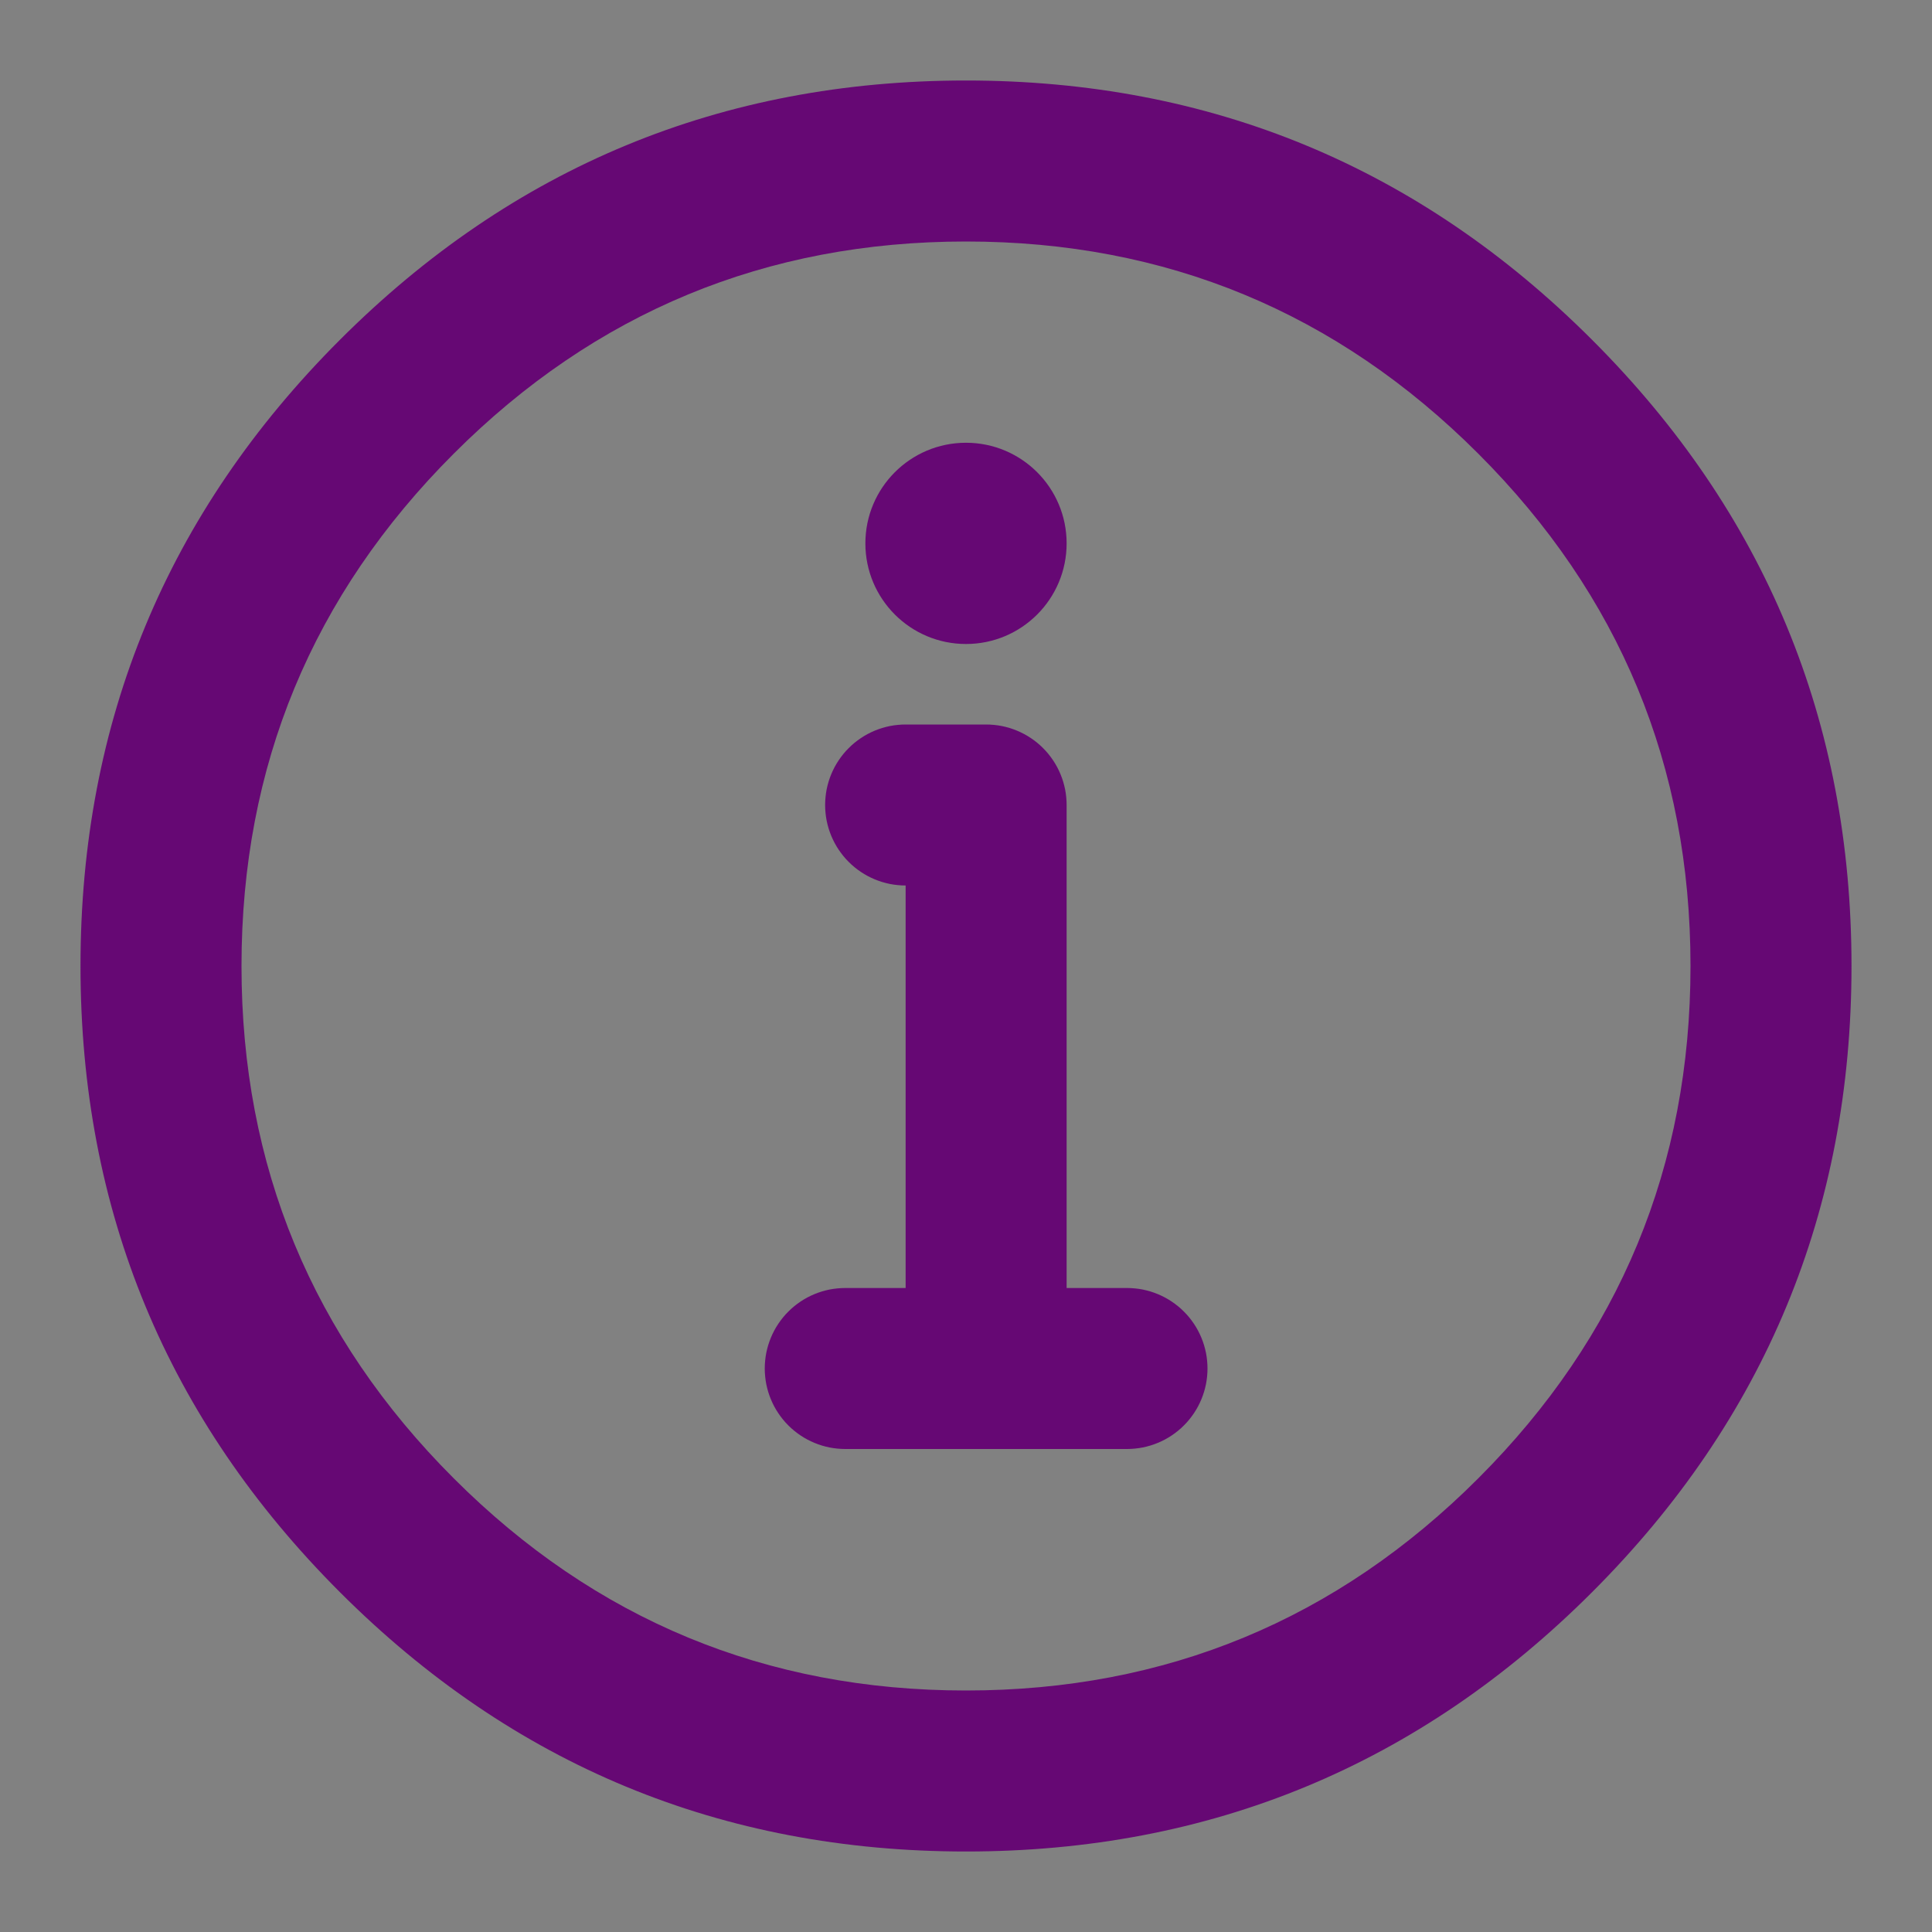 <svg xmlns="http://www.w3.org/2000/svg" xmlns:xlink="http://www.w3.org/1999/xlink" fill="none" version="1.1" width="48" height="48" viewBox="0 0 48 48"><rect x="0" y="0" width="48" height="48" fill="#808080" stroke="none"/><defs><clipPath id="master_svg0_502_405"><rect x="0" y="0" width="48" height="48" rx="0"/></clipPath></defs><g clip-path="url(#master_svg0_502_405)"><g><rect x="0" y="0" width="48" height="48" rx="0" fill="#FFFFFF" fill-opacity="0.01"/></g><g><path d="M11.272,36.728Q16.544,42,24,42Q31.456,42,36.728,36.728Q42,31.456,42,24Q42,16.544,36.728,11.272Q31.456,6,24,6Q16.544,6,11.272,11.272Q6,16.544,6,24Q6,31.456,11.272,36.728L11.272,36.728ZM8.444,39.556Q2,33.113,2,24Q2,14.887,8.444,8.444Q14.887,2,24,2Q33.113,2,39.556,8.444Q46,14.887,46,24Q46,33.113,39.556,39.556Q33.113,46,24,46Q14.887,46,8.444,39.556L8.444,39.556Z" fill="#660874" fill-opacity="1"/></g><g><path d="M24,11C25.381,11,26.5,12.119,26.5,13.5C26.5,14.881,25.381,16,24,16C22.619,16,21.5,14.881,21.5,13.5C21.5,12.119,22.619,11,24,11Z" fill-rule="evenodd" fill="#660874" fill-opacity="1"/></g><g><path d="M22.5,18L23.5,18L24.5,18Q24.598,18,24.696,18.01Q24.794,18.019,24.89,18.038Q24.987,18.058,25.081,18.086Q25.175,18.115,25.265,18.152Q25.356,18.19,25.443,18.236Q25.529,18.282,25.611,18.337Q25.693,18.392,25.769,18.454Q25.845,18.516,25.914,18.586Q25.984,18.655,26.046,18.731Q26.108,18.807,26.163,18.889Q26.218,18.971,26.264,19.057Q26.31,19.144,26.348,19.235Q26.385,19.325,26.414,19.419Q26.442,19.513,26.462,19.61Q26.481,19.706,26.49,19.804Q26.5,19.902,26.5,20L26.5,34Q26.5,34.098,26.49,34.196Q26.481,34.294,26.462,34.39Q26.442,34.486,26.414,34.581Q26.385,34.675,26.348,34.765Q26.31,34.856,26.264,34.943Q26.218,35.029,26.163,35.111Q26.108,35.193,26.046,35.269Q25.984,35.345,25.914,35.414Q25.845,35.484,25.769,35.546Q25.693,35.608,25.611,35.663Q25.529,35.718,25.443,35.764Q25.356,35.81,25.265,35.848Q25.175,35.885,25.081,35.914Q24.987,35.942,24.89,35.962Q24.794,35.981,24.696,35.99Q24.598,36,24.5,36Q24.402,36,24.304,35.99Q24.206,35.981,24.11,35.962Q24.013,35.942,23.919,35.914Q23.825,35.885,23.735,35.848Q23.644,35.81,23.557,35.764Q23.471,35.718,23.389,35.663Q23.307,35.608,23.231,35.546Q23.155,35.484,23.086,35.414Q23.016,35.345,22.954,35.269Q22.892,35.193,22.837,35.111Q22.782,35.029,22.736,34.943Q22.69,34.856,22.652,34.765Q22.615,34.675,22.586,34.581Q22.558,34.486,22.538,34.39Q22.519,34.294,22.51,34.196Q22.5,34.098,22.5,34L22.5,20L24.5,20L24.5,22L23.5,22L22.5,22Q22.402,22,22.304,21.99Q22.206,21.981,22.11,21.962Q22.013,21.942,21.919,21.914Q21.825,21.885,21.735,21.848Q21.644,21.81,21.557,21.764Q21.471,21.718,21.389,21.663Q21.307,21.608,21.231,21.546Q21.155,21.484,21.086,21.414Q21.016,21.345,20.954,21.269Q20.892,21.193,20.837,21.111Q20.782,21.029,20.736,20.943Q20.69,20.856,20.652,20.765Q20.615,20.675,20.586,20.581Q20.558,20.487,20.538,20.39Q20.519,20.294,20.51,20.196Q20.5,20.098,20.5,20Q20.5,19.902,20.51,19.804Q20.519,19.706,20.538,19.61Q20.558,19.513,20.586,19.419Q20.615,19.325,20.652,19.235Q20.69,19.144,20.736,19.057Q20.782,18.971,20.837,18.889Q20.892,18.807,20.954,18.731Q21.016,18.655,21.086,18.586Q21.155,18.516,21.231,18.454Q21.307,18.392,21.389,18.337Q21.471,18.282,21.557,18.236Q21.644,18.19,21.735,18.152Q21.825,18.115,21.919,18.086Q22.013,18.058,22.11,18.038Q22.206,18.019,22.304,18.01Q22.402,18,22.5,18ZM24.5,20Q24.5,20.098,24.49,20.196Q24.481,20.294,24.462,20.39Q24.442,20.487,24.414,20.581Q24.385,20.675,24.348,20.765Q24.31,20.856,24.264,20.943Q24.218,21.029,24.163,21.111Q24.108,21.193,24.046,21.269Q23.984,21.345,23.914,21.414Q23.845,21.484,23.769,21.546Q23.693,21.608,23.611,21.663Q23.529,21.718,23.443,21.764Q23.356,21.81,23.265,21.848Q23.175,21.885,23.081,21.914Q22.987,21.942,22.89,21.962Q22.794,21.981,22.696,21.99Q22.598,22,22.5,22Q22.402,22,22.304,21.99Q22.206,21.981,22.11,21.962Q22.013,21.942,21.919,21.914Q21.825,21.885,21.735,21.848Q21.644,21.81,21.557,21.764Q21.471,21.718,21.389,21.663Q21.307,21.608,21.231,21.546Q21.155,21.484,21.086,21.414Q21.016,21.345,20.954,21.269Q20.892,21.193,20.837,21.111Q20.782,21.029,20.736,20.943Q20.69,20.856,20.652,20.765Q20.615,20.675,20.586,20.581Q20.558,20.487,20.538,20.39Q20.519,20.294,20.51,20.196Q20.5,20.098,20.5,20Q20.5,19.902,20.51,19.804Q20.519,19.706,20.538,19.61Q20.558,19.513,20.586,19.419Q20.615,19.325,20.652,19.235Q20.69,19.144,20.736,19.057Q20.782,18.971,20.837,18.889Q20.892,18.807,20.954,18.731Q21.016,18.655,21.086,18.586Q21.155,18.516,21.231,18.454Q21.307,18.392,21.389,18.337Q21.471,18.282,21.557,18.236Q21.644,18.19,21.735,18.152Q21.825,18.115,21.919,18.086Q22.013,18.058,22.11,18.038Q22.206,18.019,22.304,18.01Q22.402,18,22.5,18Q22.598,18,22.696,18.01Q22.794,18.019,22.89,18.038Q22.987,18.058,23.081,18.086Q23.175,18.115,23.265,18.152Q23.356,18.19,23.443,18.236Q23.529,18.282,23.611,18.337Q23.693,18.392,23.769,18.454Q23.845,18.516,23.914,18.586Q23.984,18.655,24.046,18.731Q24.108,18.807,24.163,18.889Q24.218,18.971,24.264,19.057Q24.31,19.144,24.348,19.235Q24.385,19.325,24.414,19.419Q24.442,19.513,24.462,19.61Q24.481,19.706,24.49,19.804Q24.5,19.902,24.5,20ZM26.5,34Q26.5,34.098,26.49,34.196Q26.481,34.294,26.462,34.39Q26.442,34.486,26.414,34.581Q26.385,34.675,26.348,34.765Q26.31,34.856,26.264,34.943Q26.218,35.029,26.163,35.111Q26.108,35.193,26.046,35.269Q25.984,35.345,25.914,35.414Q25.845,35.484,25.769,35.546Q25.693,35.608,25.611,35.663Q25.529,35.718,25.443,35.764Q25.356,35.81,25.265,35.848Q25.175,35.885,25.081,35.914Q24.987,35.942,24.89,35.962Q24.794,35.981,24.696,35.99Q24.598,36,24.5,36Q24.402,36,24.304,35.99Q24.206,35.981,24.11,35.962Q24.013,35.942,23.919,35.914Q23.825,35.885,23.735,35.848Q23.644,35.81,23.557,35.764Q23.471,35.718,23.389,35.663Q23.307,35.608,23.231,35.546Q23.155,35.484,23.086,35.414Q23.016,35.345,22.954,35.269Q22.892,35.193,22.837,35.111Q22.782,35.029,22.736,34.943Q22.69,34.856,22.652,34.765Q22.615,34.675,22.586,34.581Q22.558,34.486,22.538,34.39Q22.519,34.294,22.51,34.196Q22.5,34.098,22.5,34Q22.5,33.902,22.51,33.804Q22.519,33.706,22.538,33.61Q22.558,33.514,22.586,33.419Q22.615,33.325,22.652,33.235Q22.69,33.144,22.736,33.057Q22.782,32.971,22.837,32.889Q22.892,32.807,22.954,32.731Q23.016,32.655,23.086,32.586Q23.155,32.516,23.231,32.454Q23.307,32.392,23.389,32.337Q23.471,32.282,23.557,32.236Q23.644,32.19,23.735,32.152Q23.825,32.115,23.919,32.086Q24.013,32.058,24.11,32.038Q24.206,32.019,24.304,32.01Q24.402,32,24.5,32Q24.598,32,24.696,32.01Q24.794,32.019,24.89,32.038Q24.987,32.058,25.081,32.086Q25.175,32.115,25.265,32.152Q25.356,32.19,25.443,32.236Q25.529,32.282,25.611,32.337Q25.693,32.392,25.769,32.454Q25.845,32.516,25.914,32.586Q25.984,32.655,26.046,32.731Q26.108,32.807,26.163,32.889Q26.218,32.971,26.264,33.057Q26.31,33.144,26.348,33.235Q26.385,33.325,26.414,33.419Q26.442,33.514,26.462,33.61Q26.481,33.706,26.49,33.804Q26.5,33.902,26.5,34Z" fill="#660874" fill-opacity="1"/></g><g><path d="M28,36L21,36Q20.902,36,20.804,35.99Q20.706,35.981,20.61,35.962Q20.513,35.942,20.419,35.914Q20.325,35.885,20.235,35.848Q20.144,35.81,20.057,35.764Q19.971,35.718,19.889,35.663Q19.807,35.608,19.731,35.546Q19.655,35.484,19.586,35.414Q19.516,35.345,19.454,35.269Q19.392,35.193,19.337,35.111Q19.282,35.029,19.236,34.943Q19.19,34.856,19.152,34.765Q19.115,34.675,19.086,34.581Q19.058,34.487,19.038,34.39Q19.019,34.294,19.01,34.196Q19,34.098,19,34Q19,33.902,19.01,33.804Q19.019,33.706,19.038,33.61Q19.058,33.513,19.086,33.419Q19.115,33.325,19.152,33.235Q19.19,33.144,19.236,33.057Q19.282,32.971,19.337,32.889Q19.392,32.807,19.454,32.731Q19.516,32.655,19.586,32.586Q19.655,32.516,19.731,32.454Q19.807,32.392,19.889,32.337Q19.971,32.282,20.057,32.236Q20.144,32.19,20.235,32.152Q20.325,32.115,20.419,32.086Q20.513,32.058,20.61,32.038Q20.706,32.019,20.804,32.01Q20.902,32,21,32L28,32Q28.098,32,28.196,32.01Q28.294,32.019,28.39,32.038Q28.487,32.058,28.581,32.086Q28.675,32.115,28.765,32.152Q28.856,32.19,28.943,32.236Q29.029,32.282,29.111,32.337Q29.193,32.392,29.269,32.454Q29.345,32.516,29.414,32.586Q29.484,32.655,29.546,32.731Q29.608,32.807,29.663,32.889Q29.718,32.971,29.764,33.057Q29.81,33.144,29.848,33.235Q29.885,33.325,29.914,33.419Q29.942,33.513,29.962,33.61Q29.981,33.706,29.99,33.804Q30,33.902,30,34Q30,34.098,29.99,34.196Q29.981,34.294,29.962,34.39Q29.942,34.487,29.914,34.581Q29.885,34.675,29.848,34.765Q29.81,34.856,29.764,34.943Q29.718,35.029,29.663,35.111Q29.608,35.193,29.546,35.269Q29.484,35.345,29.414,35.414Q29.345,35.484,29.269,35.546Q29.193,35.608,29.111,35.663Q29.029,35.718,28.943,35.764Q28.856,35.81,28.765,35.848Q28.675,35.885,28.581,35.914Q28.487,35.942,28.39,35.962Q28.294,35.981,28.196,35.99Q28.098,36,28,36ZM30,34Q30,34.098,29.99,34.196Q29.981,34.294,29.962,34.39Q29.942,34.487,29.914,34.581Q29.885,34.675,29.848,34.765Q29.81,34.856,29.764,34.943Q29.718,35.029,29.663,35.111Q29.608,35.193,29.546,35.269Q29.484,35.345,29.414,35.414Q29.345,35.484,29.269,35.546Q29.193,35.608,29.111,35.663Q29.029,35.718,28.943,35.764Q28.856,35.81,28.765,35.848Q28.675,35.885,28.581,35.914Q28.487,35.942,28.39,35.962Q28.294,35.981,28.196,35.99Q28.098,36,28,36Q27.902,36,27.804,35.99Q27.706,35.981,27.61,35.962Q27.513,35.942,27.419,35.914Q27.325,35.885,27.235,35.848Q27.144,35.81,27.057,35.764Q26.971,35.718,26.889,35.663Q26.807,35.608,26.731,35.546Q26.655,35.484,26.586,35.414Q26.516,35.345,26.454,35.269Q26.392,35.193,26.337,35.111Q26.282,35.029,26.236,34.943Q26.19,34.856,26.152,34.765Q26.115,34.675,26.086,34.581Q26.058,34.487,26.038,34.39Q26.019,34.294,26.01,34.196Q26,34.098,26,34Q26,33.902,26.01,33.804Q26.019,33.706,26.038,33.61Q26.058,33.513,26.086,33.419Q26.115,33.325,26.152,33.235Q26.19,33.144,26.236,33.057Q26.282,32.971,26.337,32.889Q26.392,32.807,26.454,32.731Q26.516,32.655,26.586,32.586Q26.655,32.516,26.731,32.454Q26.807,32.392,26.889,32.337Q26.971,32.282,27.057,32.236Q27.144,32.19,27.235,32.152Q27.325,32.115,27.419,32.086Q27.513,32.058,27.61,32.038Q27.706,32.019,27.804,32.01Q27.902,32,28,32Q28.098,32,28.196,32.01Q28.294,32.019,28.39,32.038Q28.487,32.058,28.581,32.086Q28.675,32.115,28.765,32.152Q28.856,32.19,28.943,32.236Q29.029,32.282,29.111,32.337Q29.193,32.392,29.269,32.454Q29.345,32.516,29.414,32.586Q29.484,32.655,29.546,32.731Q29.608,32.807,29.663,32.889Q29.718,32.971,29.764,33.057Q29.81,33.144,29.848,33.235Q29.885,33.325,29.914,33.419Q29.942,33.513,29.962,33.61Q29.981,33.706,29.99,33.804Q30,33.902,30,34ZM23,34Q23,34.098,22.99,34.196Q22.981,34.294,22.962,34.39Q22.942,34.487,22.914,34.581Q22.885,34.675,22.848,34.765Q22.81,34.856,22.764,34.943Q22.718,35.029,22.663,35.111Q22.608,35.193,22.546,35.269Q22.484,35.345,22.414,35.414Q22.345,35.484,22.269,35.546Q22.193,35.608,22.111,35.663Q22.029,35.718,21.943,35.764Q21.856,35.81,21.765,35.848Q21.675,35.885,21.581,35.914Q21.487,35.942,21.39,35.962Q21.294,35.981,21.196,35.99Q21.098,36,21,36Q20.902,36,20.804,35.99Q20.706,35.981,20.61,35.962Q20.513,35.942,20.419,35.914Q20.325,35.885,20.235,35.848Q20.144,35.81,20.057,35.764Q19.971,35.718,19.889,35.663Q19.807,35.608,19.731,35.546Q19.655,35.484,19.586,35.414Q19.516,35.345,19.454,35.269Q19.392,35.193,19.337,35.111Q19.282,35.029,19.236,34.943Q19.19,34.856,19.152,34.765Q19.115,34.675,19.086,34.581Q19.058,34.487,19.038,34.39Q19.019,34.294,19.01,34.196Q19,34.098,19,34Q19,33.902,19.01,33.804Q19.019,33.706,19.038,33.61Q19.058,33.513,19.086,33.419Q19.115,33.325,19.152,33.235Q19.19,33.144,19.236,33.057Q19.282,32.971,19.337,32.889Q19.392,32.807,19.454,32.731Q19.516,32.655,19.586,32.586Q19.655,32.516,19.731,32.454Q19.807,32.392,19.889,32.337Q19.971,32.282,20.057,32.236Q20.144,32.19,20.235,32.152Q20.325,32.115,20.419,32.086Q20.513,32.058,20.61,32.038Q20.706,32.019,20.804,32.01Q20.902,32,21,32Q21.098,32,21.196,32.01Q21.294,32.019,21.39,32.038Q21.487,32.058,21.581,32.086Q21.675,32.115,21.765,32.152Q21.856,32.19,21.943,32.236Q22.029,32.282,22.111,32.337Q22.193,32.392,22.269,32.454Q22.345,32.516,22.414,32.586Q22.484,32.655,22.546,32.731Q22.608,32.807,22.663,32.889Q22.718,32.971,22.764,33.057Q22.81,33.144,22.848,33.235Q22.885,33.325,22.914,33.419Q22.942,33.513,22.962,33.61Q22.981,33.706,22.99,33.804Q23,33.902,23,34Z" fill="#660874" fill-opacity="1"/></g></g></svg>